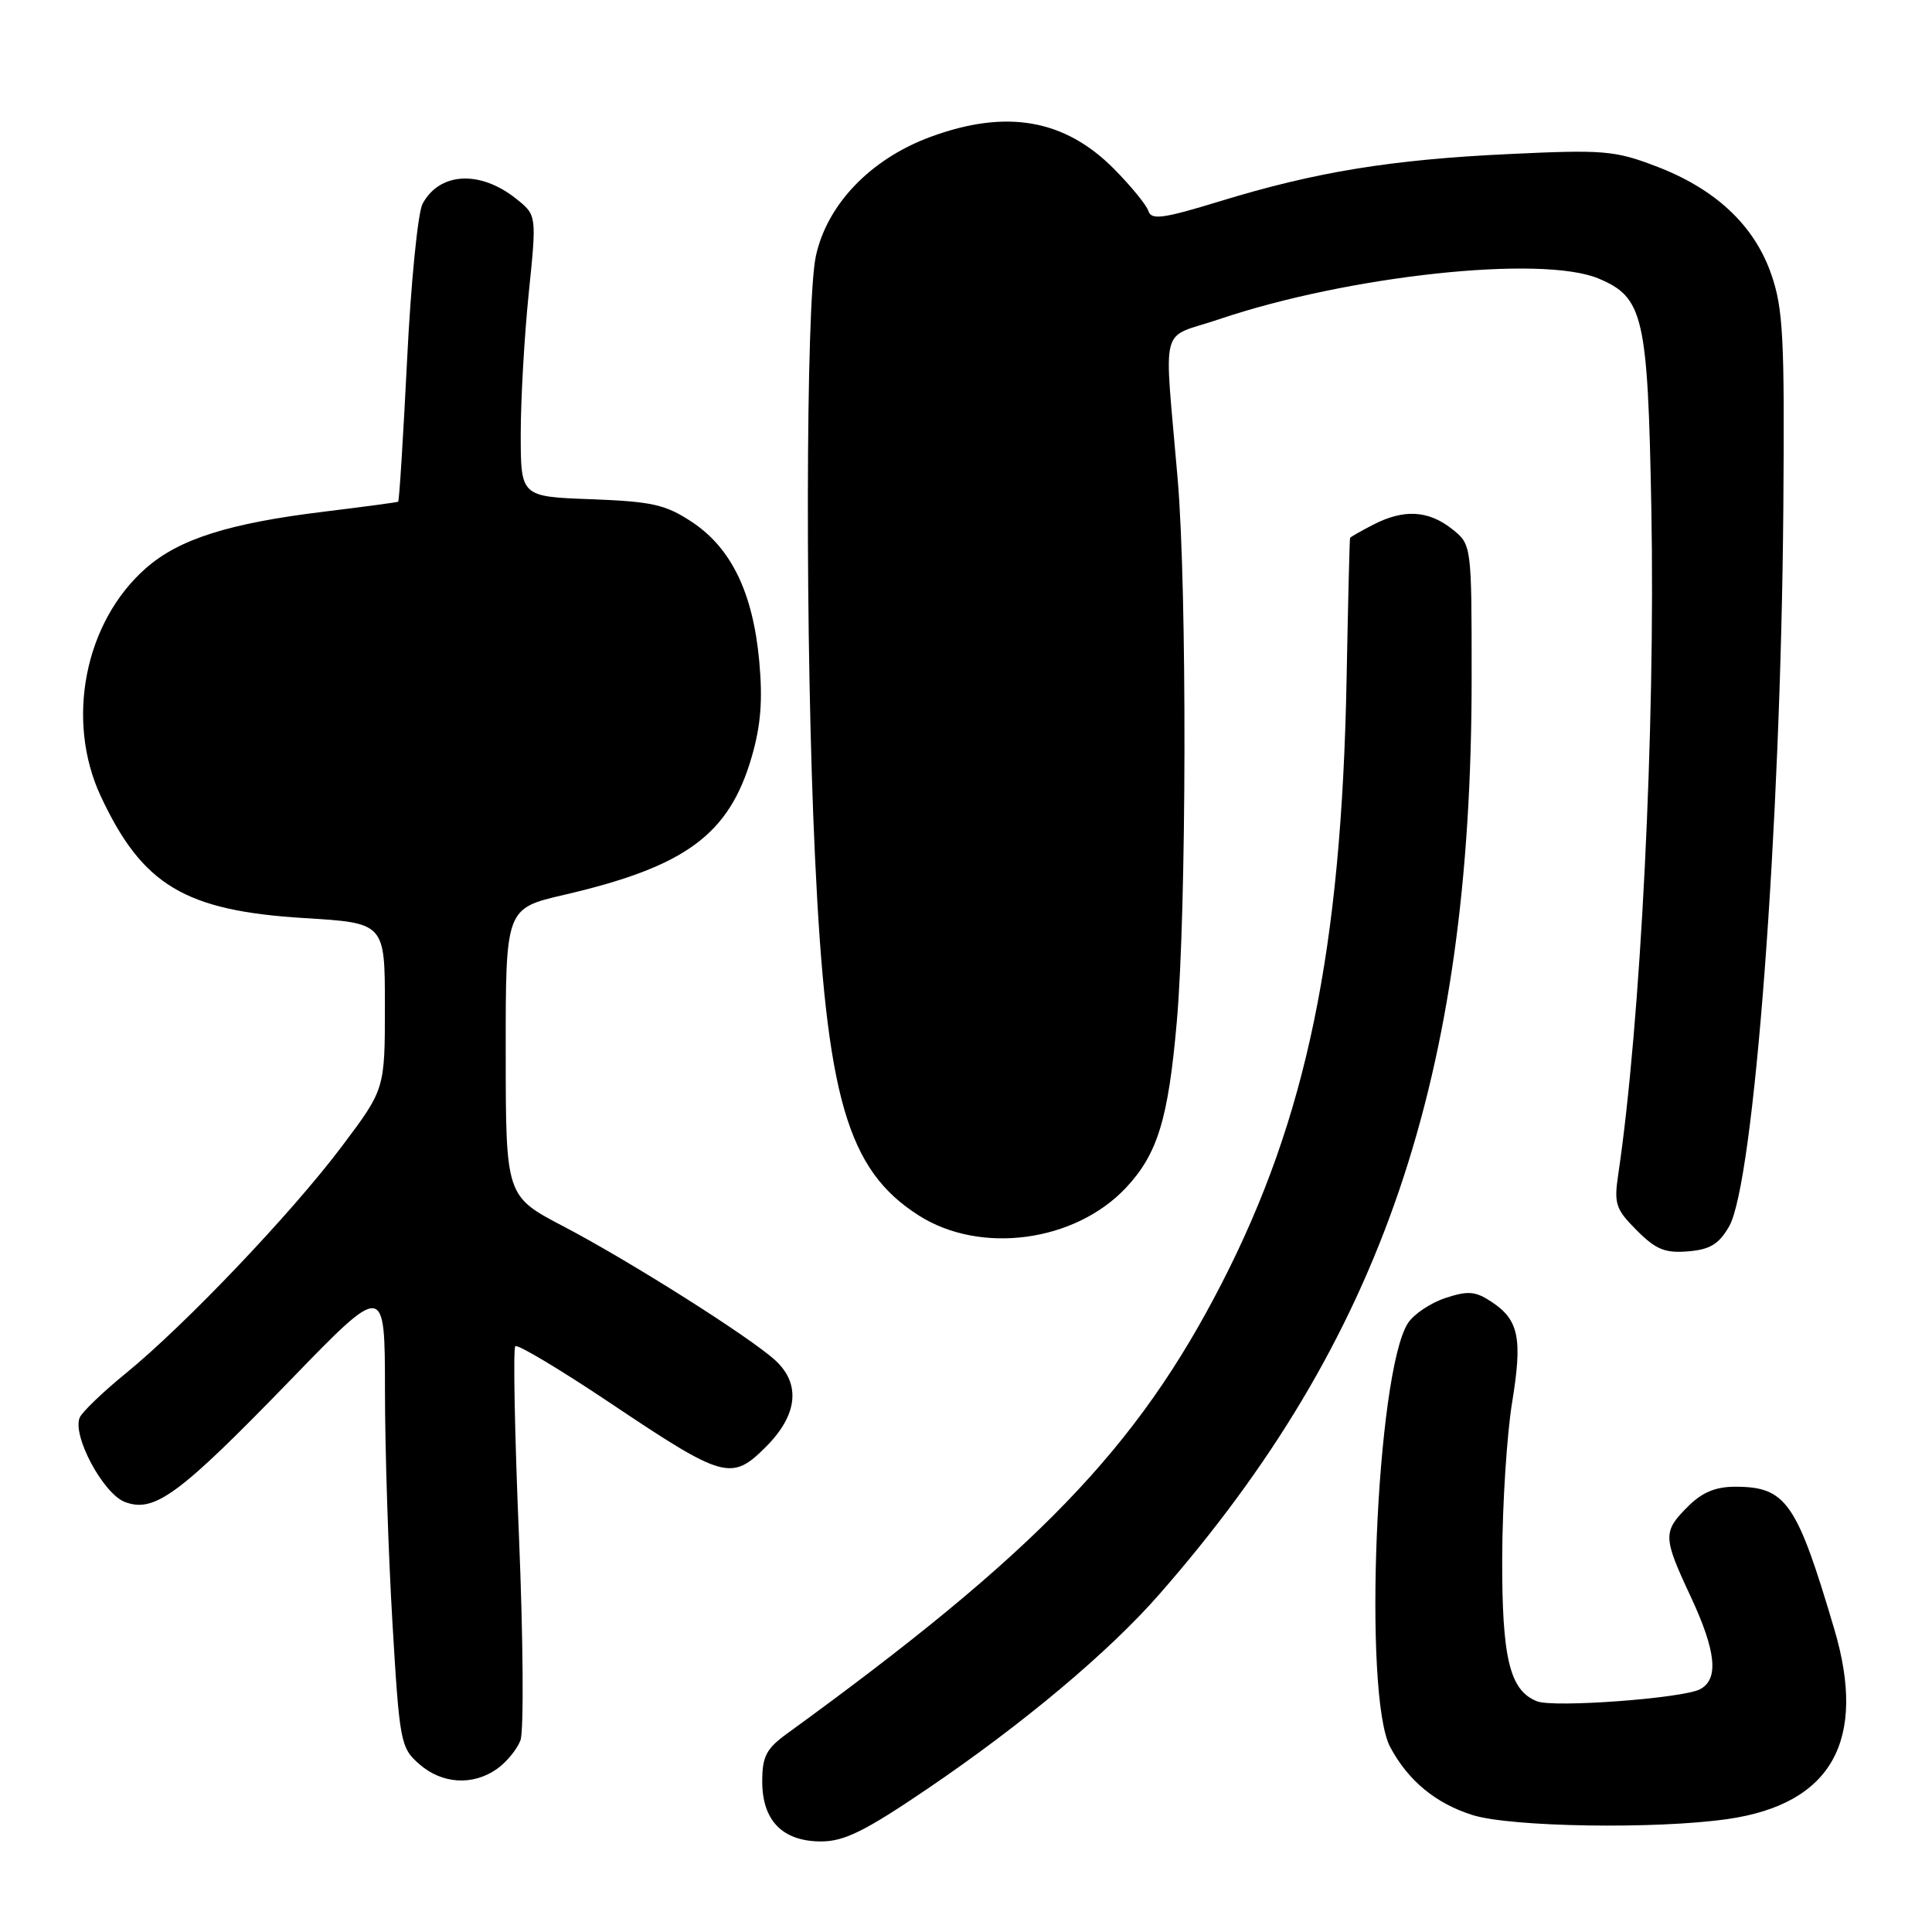 <?xml version="1.0" encoding="UTF-8" standalone="no"?>
<!DOCTYPE svg PUBLIC "-//W3C//DTD SVG 1.1//EN" "http://www.w3.org/Graphics/SVG/1.1/DTD/svg11.dtd" >
<svg xmlns="http://www.w3.org/2000/svg" xmlns:xlink="http://www.w3.org/1999/xlink" version="1.1" viewBox="0 0 256 256">
 <g >
 <path fill="currentColor"
d=" M 122.87 237.04 C 135.52 228.46 146.89 218.93 153.58 211.29 C 183.15 177.55 195.00 142.80 195.00 89.83 C 195.00 72.15 195.00 72.15 192.37 70.07 C 189.24 67.61 185.98 67.44 181.95 69.53 C 180.33 70.36 178.95 71.15 178.89 71.28 C 178.83 71.40 178.62 79.83 178.43 90.00 C 177.75 125.80 173.14 148.11 161.91 170.00 C 150.68 191.89 137.32 205.74 104.25 229.74 C 101.53 231.72 101.00 232.75 101.00 236.05 C 101.00 241.25 103.70 244.00 108.81 244.00 C 111.86 244.00 114.62 242.64 122.87 237.04 Z  M 228.95 241.03 C 242.71 239.04 247.43 230.62 243.05 215.86 C 238.07 199.01 236.66 197.00 229.91 197.00 C 227.31 197.00 225.52 197.75 223.64 199.64 C 220.32 202.96 220.34 203.67 224.00 211.50 C 227.41 218.79 227.79 222.52 225.25 223.84 C 222.93 225.04 205.95 226.30 203.69 225.44 C 200.04 224.03 199.00 219.74 199.05 206.30 C 199.08 199.26 199.67 190.06 200.36 185.85 C 201.76 177.30 201.26 174.87 197.59 172.47 C 195.48 171.08 194.50 171.01 191.50 172.00 C 189.54 172.65 187.31 174.15 186.55 175.34 C 182.35 181.93 180.57 224.66 184.21 231.50 C 186.59 235.96 190.26 238.98 195.14 240.51 C 200.25 242.10 219.48 242.40 228.95 241.03 Z  M 65.84 234.40 C 67.10 233.52 68.50 231.81 68.96 230.61 C 69.42 229.40 69.33 217.28 68.77 203.67 C 68.20 190.06 67.98 178.68 68.28 178.38 C 68.58 178.09 74.22 181.46 80.82 185.88 C 95.91 195.99 96.92 196.28 101.49 191.71 C 105.69 187.51 106.14 183.40 102.75 180.27 C 99.45 177.22 83.46 167.11 74.66 162.50 C 67.02 158.50 67.02 158.50 67.01 139.43 C 67.00 120.37 67.00 120.37 74.75 118.57 C 90.84 114.84 96.61 110.60 99.60 100.31 C 100.82 96.11 101.08 92.77 100.60 87.56 C 99.76 78.53 96.90 72.63 91.71 69.18 C 88.18 66.85 86.44 66.46 78.33 66.15 C 69.00 65.81 69.00 65.81 69.00 57.51 C 69.00 52.95 69.48 44.55 70.06 38.86 C 71.12 28.51 71.12 28.51 68.40 26.34 C 63.61 22.52 58.24 22.81 55.99 27.01 C 55.37 28.18 54.44 37.50 53.94 47.73 C 53.43 57.95 52.90 66.39 52.76 66.48 C 52.62 66.56 48.23 67.15 43.00 67.79 C 30.34 69.33 23.73 71.42 19.33 75.29 C 11.22 82.41 8.65 95.42 13.35 105.50 C 18.87 117.31 24.50 120.68 40.31 121.65 C 51.00 122.30 51.00 122.30 51.00 133.31 C 51.00 144.32 51.00 144.32 45.29 151.91 C 38.66 160.73 24.57 175.53 16.64 182.00 C 13.60 184.47 10.87 187.11 10.56 187.84 C 9.55 190.24 13.68 197.93 16.55 199.02 C 20.45 200.50 23.73 198.08 38.39 182.96 C 51.00 169.94 51.00 169.94 51.01 184.22 C 51.01 192.07 51.46 205.93 52.00 215.00 C 52.94 230.89 53.08 231.58 55.55 233.75 C 58.56 236.39 62.63 236.65 65.84 234.40 Z  M 229.12 162.50 C 232.42 156.73 235.96 109.82 236.30 67.43 C 236.48 44.65 236.28 40.87 234.69 36.31 C 232.43 29.82 227.27 25.00 219.38 22.01 C 213.97 19.95 212.43 19.82 200.00 20.41 C 184.36 21.14 174.31 22.78 161.67 26.66 C 154.12 28.97 152.56 29.19 152.17 27.96 C 151.91 27.16 149.85 24.64 147.60 22.37 C 141.06 15.78 133.32 14.44 123.29 18.14 C 115.35 21.07 109.58 27.08 108.10 33.96 C 106.75 40.28 106.68 85.77 107.99 113.50 C 109.49 145.48 112.26 155.04 121.78 161.08 C 129.95 166.26 142.45 164.57 149.20 157.38 C 153.39 152.90 154.80 148.29 155.93 135.41 C 157.23 120.62 157.30 78.24 156.05 63.50 C 154.24 42.21 153.52 45.02 161.51 42.31 C 178.66 36.51 204.26 33.76 211.80 36.90 C 217.77 39.40 218.34 41.86 218.81 67.34 C 219.36 96.49 217.41 135.60 214.41 155.72 C 213.85 159.51 214.10 160.25 216.88 163.03 C 219.41 165.57 220.64 166.07 223.69 165.81 C 226.60 165.57 227.77 164.85 229.12 162.50 Z "/>
</g>
</svg>